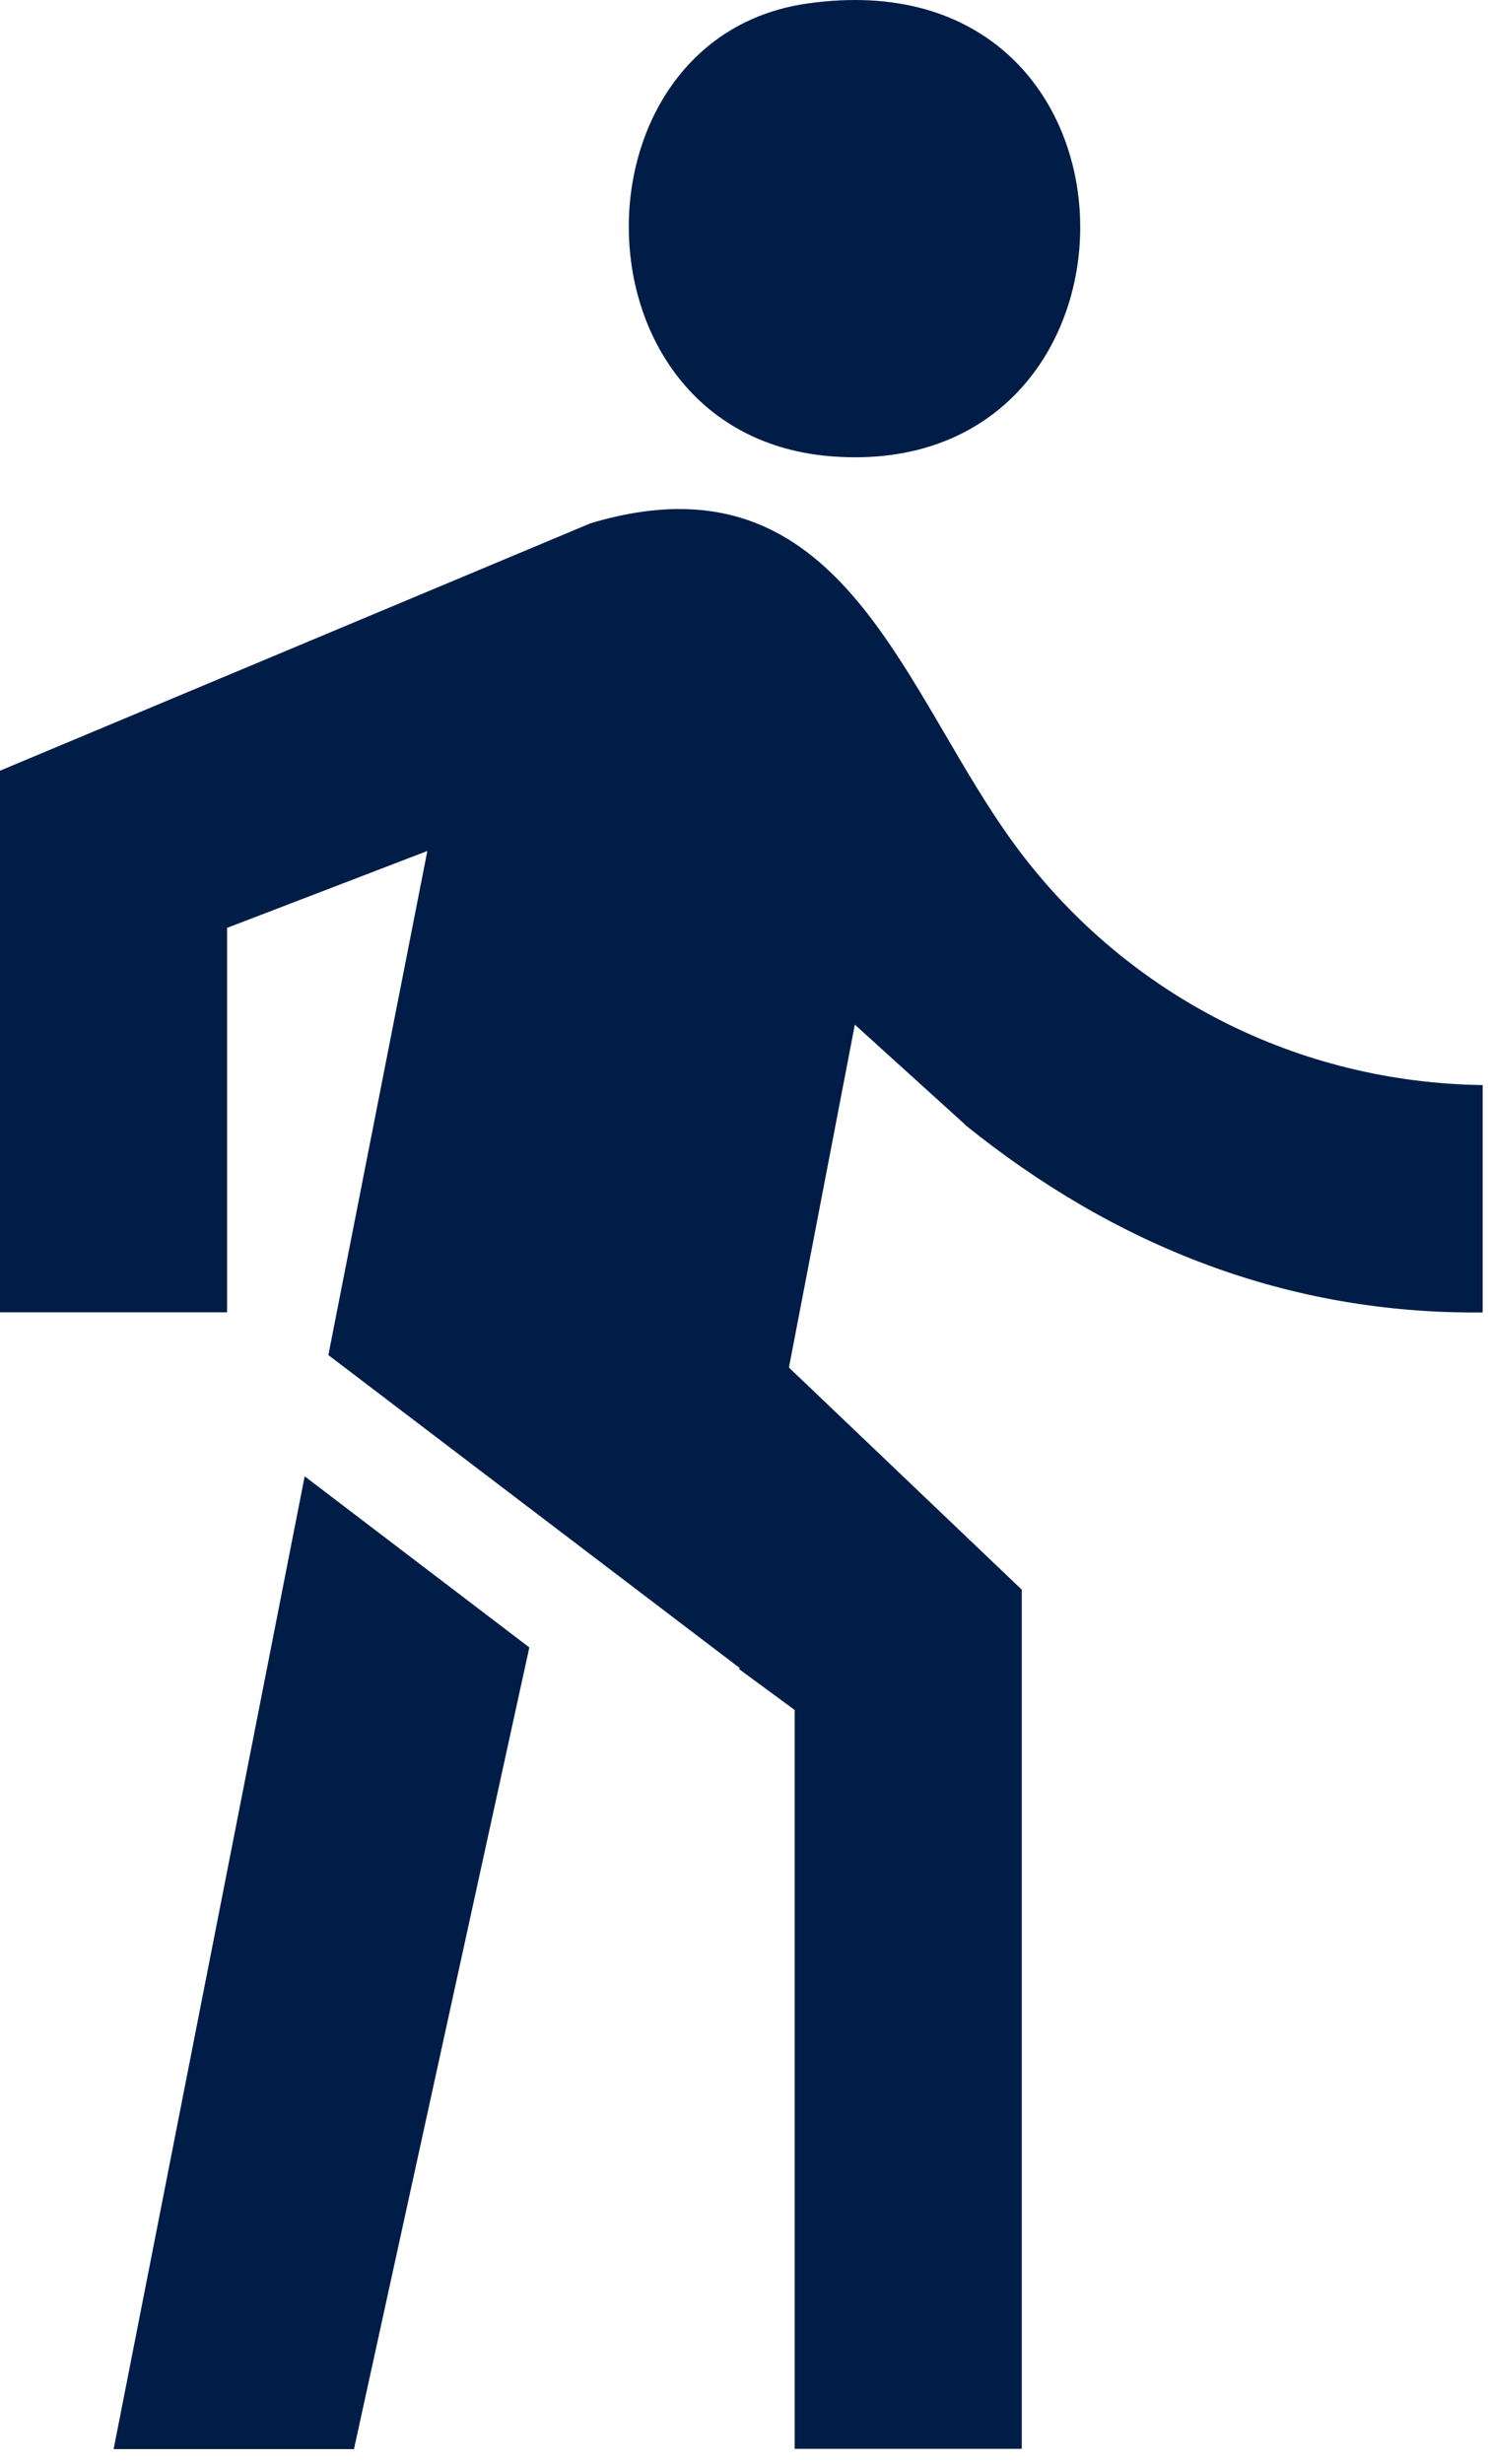 <svg width="61" height="101" viewBox="0 0 61 101" fill="none" xmlns="http://www.w3.org/2000/svg">
<path d="M4.658 100.382H14.511L21.7 67.523L12.49 60.51L4.658 100.382Z" fill="#001D47"/>
<path d="M39.57 46.11C45.704 51.058 52.783 53.876 60.78 53.793V44.474C53.234 44.369 46.292 40.854 41.772 34.857C36.967 28.475 34.654 18.326 24.214 21.446L0 31.589V53.788H9.309V38.031L17.519 34.879L13.461 55.54L30.327 68.369L30.294 68.408L32.578 70.088V100.371H41.887V65.156L32.342 56.051L35.044 41.997L39.57 46.099V46.11Z" fill="#001D47"/>
<path d="M34.096 18.705C47.875 19.771 47.815 -1.989 33.069 0.148C23.134 1.587 23.233 17.865 34.096 18.705Z" fill="#001D47"/>
</svg>
